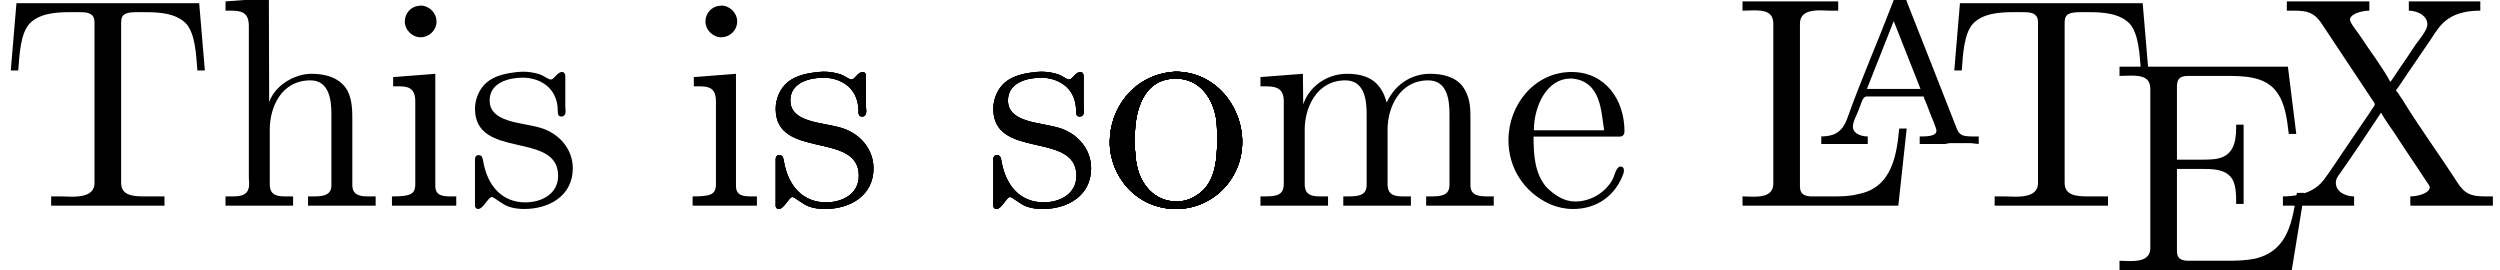<?xml version="1.0" encoding="UTF-8" standalone="no"?>
<!-- This file was generated by dvisvgm 2.6.3 -->

<svg
   xmlns:dc="http://purl.org/dc/elements/1.1/"
   xmlns:cc="http://creativecommons.org/ns#"
   xmlns:rdf="http://www.w3.org/1999/02/22-rdf-syntax-ns#"
   xmlns:svg="http://www.w3.org/2000/svg"
   xmlns="http://www.w3.org/2000/svg"
   xmlns:xlink="http://www.w3.org/1999/xlink"
   xmlns:sodipodi="http://sodipodi.sourceforge.net/DTD/sodipodi-0.dtd"
   xmlns:inkscape="http://www.inkscape.org/namespaces/inkscape"
   version="1.1"
   width="83.275pt"
   height="9.006pt"
   viewBox="130.228 -6.861 83.275 9.006"
   id="svg46"
   sodipodi:docname="latexSample.svg"
   inkscape:version="0.92.5 (2060ec1f9f, 2020-04-08)">
  <sodipodi:namedview
     pagecolor="#ffffff"
     bordercolor="#666666"
     borderopacity="1"
     objecttolerance="10"
     gridtolerance="10"
     guidetolerance="10"
     inkscape:pageopacity="0"
     inkscape:pageshadow="2"
     inkscape:window-width="1920"
     inkscape:window-height="1015"
     id="namedview48"
     showgrid="false"
     inkscape:zoom="13.113124"
     inkscape:cx="36.099529"
     inkscape:cy="3.9609572"
     inkscape:window-x="0"
     inkscape:window-y="0"
     inkscape:window-maximized="1"
     inkscape:current-layer="svg46" />
  <defs
     id="defs13">
    <path
       id="g0-65"
       d="M0.314 -0.258V-0.007H1.862V-0.258C1.674 -0.258 1.367 -0.335 1.367 -0.586C1.367 -0.76 1.499 -0.969 1.562 -1.151C1.653 -1.367 1.688 -1.59 1.827 -1.59H3.724C3.745 -1.499 3.794 -1.409 3.829 -1.318C3.898 -1.123 3.982 -0.928 4.059 -0.732L4.129 -0.544C4.142 -0.509 4.149 -0.481 4.149 -0.446C4.149 -0.265 3.836 -0.258 3.633 -0.258H3.592V-0.007H4.442L4.582 -0.035H5.3L5.558 -0.007V-0.258H5.349C5.189 -0.258 5.028 -0.265 4.937 -0.349C4.84 -0.439 4.812 -0.565 4.763 -0.683C4.24 -2.015 3.717 -3.354 3.187 -4.686C3.138 -4.812 3.117 -4.979 2.936 -4.979S2.734 -4.812 2.685 -4.693C2.197 -3.417 1.639 -2.148 1.179 -0.858C0.997 -0.356 0.697 -0.265 0.314 -0.258ZM1.834 -1.841L2.727 -4.101L3.619 -1.841H1.834Z" />
    <path
       id="g1-69"
       d="M0.329 -6.785V-6.476C0.458 -6.476 0.588 -6.486 0.707 -6.486C1.066 -6.486 1.355 -6.436 1.355 -6.037V-0.747C1.355 -0.369 1.026 -0.309 0.687 -0.309C0.558 -0.309 0.438 -0.319 0.329 -0.319V-0.01H6.067L6.486 -2.58H6.237C6.087 -1.674 5.968 -0.677 4.882 -0.399C4.573 -0.329 4.254 -0.319 3.935 -0.319H2.66C2.461 -0.319 2.242 -0.339 2.242 -0.638V-3.377H3.158C3.507 -3.377 3.895 -3.347 4.085 -3.039C4.204 -2.829 4.214 -2.56 4.214 -2.311V-2.212H4.463V-4.852H4.214V-4.752C4.214 -4.214 4.095 -3.786 3.507 -3.706C3.318 -3.686 3.128 -3.686 2.939 -3.686H2.242V-6.127C2.242 -6.466 2.451 -6.476 2.66 -6.476H3.856C4.443 -6.476 5.171 -6.476 5.559 -5.948C5.858 -5.549 5.908 -5.021 5.968 -4.543H6.217L5.938 -6.785H0.329Z" />
    <path
       id="g1-76"
       d="M0.329 -6.814V-6.506C0.458 -6.506 0.588 -6.516 0.707 -6.516C1.066 -6.516 1.355 -6.466 1.355 -6.067V-0.747C1.355 -0.369 1.026 -0.309 0.687 -0.309C0.558 -0.309 0.438 -0.319 0.329 -0.319V-0.01H5.519L5.798 -2.58H5.549C5.469 -1.773 5.34 -0.618 4.194 -0.399C3.905 -0.319 3.616 -0.319 3.328 -0.319H2.59C2.391 -0.339 2.242 -0.389 2.242 -0.658V-6.067C2.242 -6.466 2.6 -6.516 2.929 -6.516C3.039 -6.516 3.138 -6.506 3.228 -6.506H3.517V-6.814H0.329Z" />
    <path
       id="g1-84"
       d="M0.548 -6.755L0.359 -4.513H0.608C0.648 -5.031 0.677 -5.738 0.986 -6.077C1.325 -6.426 1.893 -6.456 2.351 -6.456H2.6C2.869 -6.456 3.148 -6.456 3.148 -6.117V-0.767C3.148 -0.369 2.75 -0.309 2.391 -0.309C2.262 -0.309 2.132 -0.319 2.032 -0.319H1.704V-0.01H5.479V-0.319H4.802C4.413 -0.319 4.035 -0.359 4.035 -0.767V-6.117C4.035 -6.406 4.204 -6.456 4.583 -6.456H4.832C5.29 -6.456 5.858 -6.426 6.197 -6.077C6.506 -5.738 6.535 -5.031 6.575 -4.513H6.824L6.635 -6.755H0.548Z" />
    <path
       id="g1-88"
       d="M0.369 -6.814V-6.506H0.608C1.046 -6.506 1.275 -6.446 1.514 -6.097L3.248 -3.487C3.268 -3.457 3.298 -3.427 3.298 -3.387C3.298 -3.318 3.178 -3.208 3.138 -3.118C2.71 -2.501 2.301 -1.883 1.873 -1.255C1.704 -1.016 1.564 -0.767 1.315 -0.598C1.006 -0.389 0.608 -0.319 0.239 -0.319V-0.01H2.61V-0.319C2.341 -0.319 2.002 -0.458 2.002 -0.777C2.002 -0.927 2.102 -1.026 2.182 -1.146C2.64 -1.793 3.068 -2.451 3.507 -3.108C3.636 -2.879 3.796 -2.66 3.945 -2.441C4.194 -2.052 4.453 -1.674 4.712 -1.285L5.021 -0.817C5.061 -0.757 5.131 -0.677 5.131 -0.608C5.101 -0.408 4.702 -0.319 4.483 -0.319V-0.01H7.233V-0.319H6.964C6.506 -0.319 6.286 -0.408 6.047 -0.787C5.45 -1.714 4.782 -2.62 4.204 -3.567C4.134 -3.656 4.085 -3.766 4.005 -3.846V-3.856C4.065 -3.925 4.115 -4.005 4.164 -4.075L4.403 -4.433C4.653 -4.802 4.902 -5.161 5.151 -5.529C5.32 -5.788 5.479 -6.057 5.748 -6.237C6.057 -6.446 6.446 -6.506 6.814 -6.506V-6.814H4.433V-6.506C4.692 -6.506 5.051 -6.356 5.051 -6.047C5.051 -5.868 4.812 -5.579 4.663 -5.38C4.483 -5.101 4.294 -4.832 4.105 -4.553C4.005 -4.413 3.925 -4.264 3.816 -4.134C3.537 -4.653 3.138 -5.161 2.809 -5.669C2.7 -5.828 2.471 -6.097 2.471 -6.217C2.501 -6.416 2.899 -6.506 3.118 -6.506V-6.814H0.369Z" />
    <path
       id="g1-101"
       d="M1.116 -2.311H3.985C4.095 -2.311 4.144 -2.381 4.144 -2.491C4.144 -3.547 3.497 -4.463 2.381 -4.463C1.156 -4.463 0.279 -3.377 0.279 -2.192C0.279 -1.275 0.787 -0.458 1.664 -0.06C1.893 0.04 2.162 0.1 2.411 0.1H2.441C3.208 0.1 3.846 -0.329 4.115 -1.096C4.125 -1.126 4.125 -1.166 4.125 -1.196C4.125 -1.265 4.085 -1.315 4.015 -1.315C3.866 -1.315 3.806 -0.986 3.746 -0.877C3.497 -0.438 3.019 -0.149 2.501 -0.149C2.132 -0.149 1.813 -0.359 1.544 -0.628C1.146 -1.086 1.116 -1.733 1.116 -2.311ZM1.126 -2.521C1.126 -3.288 1.534 -4.244 2.351 -4.244H2.401C3.377 -4.154 3.367 -3.118 3.467 -2.521H1.126Z" />
    <path
       id="g1-104"
       d="M0.319 -6.814V-6.506H0.468C0.837 -6.506 1.096 -6.466 1.096 -5.988V-0.956C1.096 -0.887 1.106 -0.817 1.106 -0.737C1.106 -0.359 0.837 -0.319 0.558 -0.319H0.319V-0.01H2.57V-0.319H2.311C2.032 -0.319 1.793 -0.359 1.793 -0.727V-2.55C1.793 -3.268 2.162 -4.184 3.148 -4.184C3.786 -4.184 3.846 -3.497 3.846 -3.068V-0.687C3.846 -0.349 3.557 -0.319 3.248 -0.319H3.068V-0.01H5.32V-0.319H5.071C4.802 -0.319 4.543 -0.359 4.543 -0.697V-2.879C4.543 -3.208 4.533 -3.537 4.384 -3.836C4.144 -4.274 3.646 -4.403 3.188 -4.403C2.61 -4.403 1.963 -4.015 1.773 -3.457L1.763 -6.924L0.319 -6.814Z" />
    <path
       id="g1-105"
       d="M0.369 -4.294V-3.985H0.558C0.847 -3.985 1.106 -3.945 1.106 -3.487V-0.727C1.106 -0.379 0.927 -0.319 0.329 -0.319V-0.01H2.471V-0.319H2.271C2.012 -0.319 1.773 -0.349 1.773 -0.667V-4.403L0.369 -4.294ZM1.205 -6.665C0.956 -6.635 0.757 -6.416 0.757 -6.147C0.757 -5.858 1.006 -5.619 1.285 -5.619C1.554 -5.619 1.813 -5.838 1.813 -6.147C1.813 -6.436 1.564 -6.675 1.285 -6.675C1.255 -6.675 1.235 -6.665 1.205 -6.665Z" />
    <path
       id="g1-109"
       d="M0.319 -4.294V-3.985H0.468C0.797 -3.985 1.096 -3.955 1.096 -3.487V-0.737C1.096 -0.329 0.817 -0.319 0.379 -0.319H0.319V-0.01H2.57V-0.319H2.311C2.032 -0.319 1.793 -0.359 1.793 -0.727V-2.55C1.793 -3.278 2.192 -4.184 3.148 -4.184C3.786 -4.184 3.856 -3.527 3.856 -3.068V-0.697C3.856 -0.339 3.557 -0.319 3.228 -0.319H3.078V-0.01H5.33V-0.319H5.071C4.792 -0.319 4.553 -0.359 4.553 -0.727V-2.55C4.553 -3.278 4.951 -4.184 5.908 -4.184C6.545 -4.184 6.615 -3.527 6.615 -3.068V-0.697C6.615 -0.339 6.316 -0.319 5.988 -0.319H5.838V-0.01H8.09V-0.319H7.88C7.582 -0.319 7.313 -0.349 7.313 -0.697V-2.949C7.313 -3.318 7.293 -3.646 7.054 -3.985C6.795 -4.314 6.366 -4.403 5.968 -4.403C5.32 -4.403 4.792 -4.025 4.523 -3.447C4.334 -4.154 3.885 -4.403 3.198 -4.403C2.56 -4.403 1.953 -4.005 1.743 -3.387L1.733 -4.403L0.319 -4.294Z" />
    <path
       id="g1-111"
       d="M2.341 -4.463C1.086 -4.334 0.279 -3.278 0.279 -2.122C0.279 -0.996 1.166 0.1 2.491 0.1C3.686 0.1 4.692 -0.877 4.692 -2.132C4.692 -3.318 3.796 -4.473 2.471 -4.473C2.431 -4.473 2.381 -4.463 2.341 -4.463ZM1.116 -1.893V-2.331C1.116 -3.088 1.355 -4.244 2.481 -4.244C3.288 -4.244 3.746 -3.567 3.836 -2.809C3.856 -2.59 3.856 -2.381 3.856 -2.162C3.856 -1.514 3.786 -0.707 3.148 -0.339C2.949 -0.209 2.73 -0.149 2.501 -0.149C1.773 -0.149 1.265 -0.717 1.156 -1.494C1.136 -1.624 1.136 -1.763 1.116 -1.893Z" />
    <path
       id="g1-115"
       d="M1.753 -4.463C1.385 -4.423 0.996 -4.354 0.707 -4.105C0.468 -3.895 0.329 -3.557 0.329 -3.238C0.329 -1.534 3.098 -2.501 3.098 -1.006C3.098 -0.399 2.55 -0.12 2.002 -0.12C1.245 -0.12 0.737 -0.658 0.598 -1.514C0.578 -1.604 0.568 -1.694 0.448 -1.694C0.369 -1.694 0.329 -1.634 0.329 -1.564V0.01C0.339 0.06 0.369 0.09 0.418 0.1H0.438C0.598 0.1 0.757 -0.269 0.877 -0.299H0.887C0.966 -0.299 1.235 -0.05 1.445 0.02C1.614 0.08 1.793 0.1 1.973 0.1C2.8 0.1 3.587 -0.339 3.587 -1.255C3.587 -1.913 3.108 -2.451 2.451 -2.62C1.833 -2.79 0.817 -2.79 0.817 -3.517C0.817 -4.125 1.484 -4.274 1.923 -4.274C2.411 -4.274 3.088 -4.005 3.088 -3.148C3.088 -3.059 3.098 -2.979 3.208 -2.979C3.308 -2.979 3.347 -3.059 3.347 -3.158C3.347 -3.208 3.337 -3.258 3.337 -3.298V-4.324C3.337 -4.384 3.308 -4.463 3.228 -4.463C3.068 -4.463 2.969 -4.214 2.859 -4.214H2.849C2.77 -4.214 2.61 -4.344 2.491 -4.384C2.311 -4.443 2.112 -4.473 1.923 -4.473C1.863 -4.473 1.813 -4.463 1.753 -4.463Z" />
  </defs>
  <use
     height="100%"
     width="100%"
     id="use15"
     xlink:href="#g1-84"
     y="0"
     x="130.228" />
  <use
     height="100%"
     width="100%"
     id="use17"
     xlink:href="#g1-104"
     y="0"
     x="137.421" />
  <use
     height="100%"
     width="100%"
     id="use19"
     xlink:href="#g1-105"
     y="0"
     x="142.955" />
  <use
     height="100%"
     width="100%"
     id="use21"
     xlink:href="#g1-115"
     y="0"
     x="145.721" />
  <use
     height="100%"
     width="100%"
     id="use23"
     xlink:href="#g1-105"
     y="0"
     x="152.97" />
  <use
     height="100%"
     width="100%"
     id="use25"
     xlink:href="#g1-115"
     y="0"
     x="155.737" />
  <use
     height="100%"
     width="100%"
     id="use27"
     xlink:href="#g1-115"
     y="0"
     x="162.986" />
  <use
     height="100%"
     width="100%"
     id="use29"
     xlink:href="#g1-111"
     y="0"
     x="166.915" />
  <use
     height="100%"
     width="100%"
     id="use31"
     xlink:href="#g1-109"
     y="0"
     x="171.895" />
  <use
     height="100%"
     width="100%"
     id="use33"
     xlink:href="#g1-101"
     y="0"
     x="180.195" />
  <use
     height="100%"
     width="100%"
     id="use35"
     xlink:href="#g1-76"
     y="0"
     x="187.942" />
  <use
     height="100%"
     width="100%"
     id="use37"
     xlink:href="#g0-65"
     y="-2.058"
     x="190.581" />
  <use
     height="100%"
     width="100%"
     id="use39"
     xlink:href="#g1-84"
     y="0"
     x="194.966" />
  <use
     height="100%"
     width="100%"
     id="use41"
     xlink:href="#g1-69"
     y="2.144"
     x="200.5" />
  <use
     height="100%"
     width="100%"
     id="use43"
     xlink:href="#g1-88"
     y="0"
     x="206.033" />
  <use
     x="162.986"
     y="0"
     xlink:href="#g1-115"
     id="use875"
     width="100%"
     height="100%" />
  <use
     height="100%"
     width="100%"
     id="use877"
     xlink:href="#g1-115"
     y="0"
     x="162.986" />
  <use
     x="155.737"
     y="0"
     xlink:href="#g1-115"
     id="use879"
     width="100%"
     height="100%" />
  <use
     height="100%"
     width="100%"
     id="use881"
     xlink:href="#g1-115"
     y="0"
     x="155.737" />
  <use
     x="166.915"
     y="0"
     xlink:href="#g1-111"
     id="use883"
     width="100%"
     height="100%" />
  <use
     height="100%"
     width="100%"
     id="use885"
     xlink:href="#g1-111"
     y="0"
     x="166.915" />
  <use
     x="166.915"
     y="0"
     xlink:href="#g1-111"
     id="use887"
     width="100%"
     height="100%" />
  <use
     height="100%"
     width="100%"
     id="use889"
     xlink:href="#g1-111"
     y="0"
     x="166.915" />
  <use
     x="166.915"
     y="0"
     xlink:href="#g1-111"
     id="use891"
     width="100%"
     height="100%" />
  <use
     height="100%"
     width="100%"
     id="use893"
     xlink:href="#g1-111"
     y="0"
     x="166.915" />
</svg>
